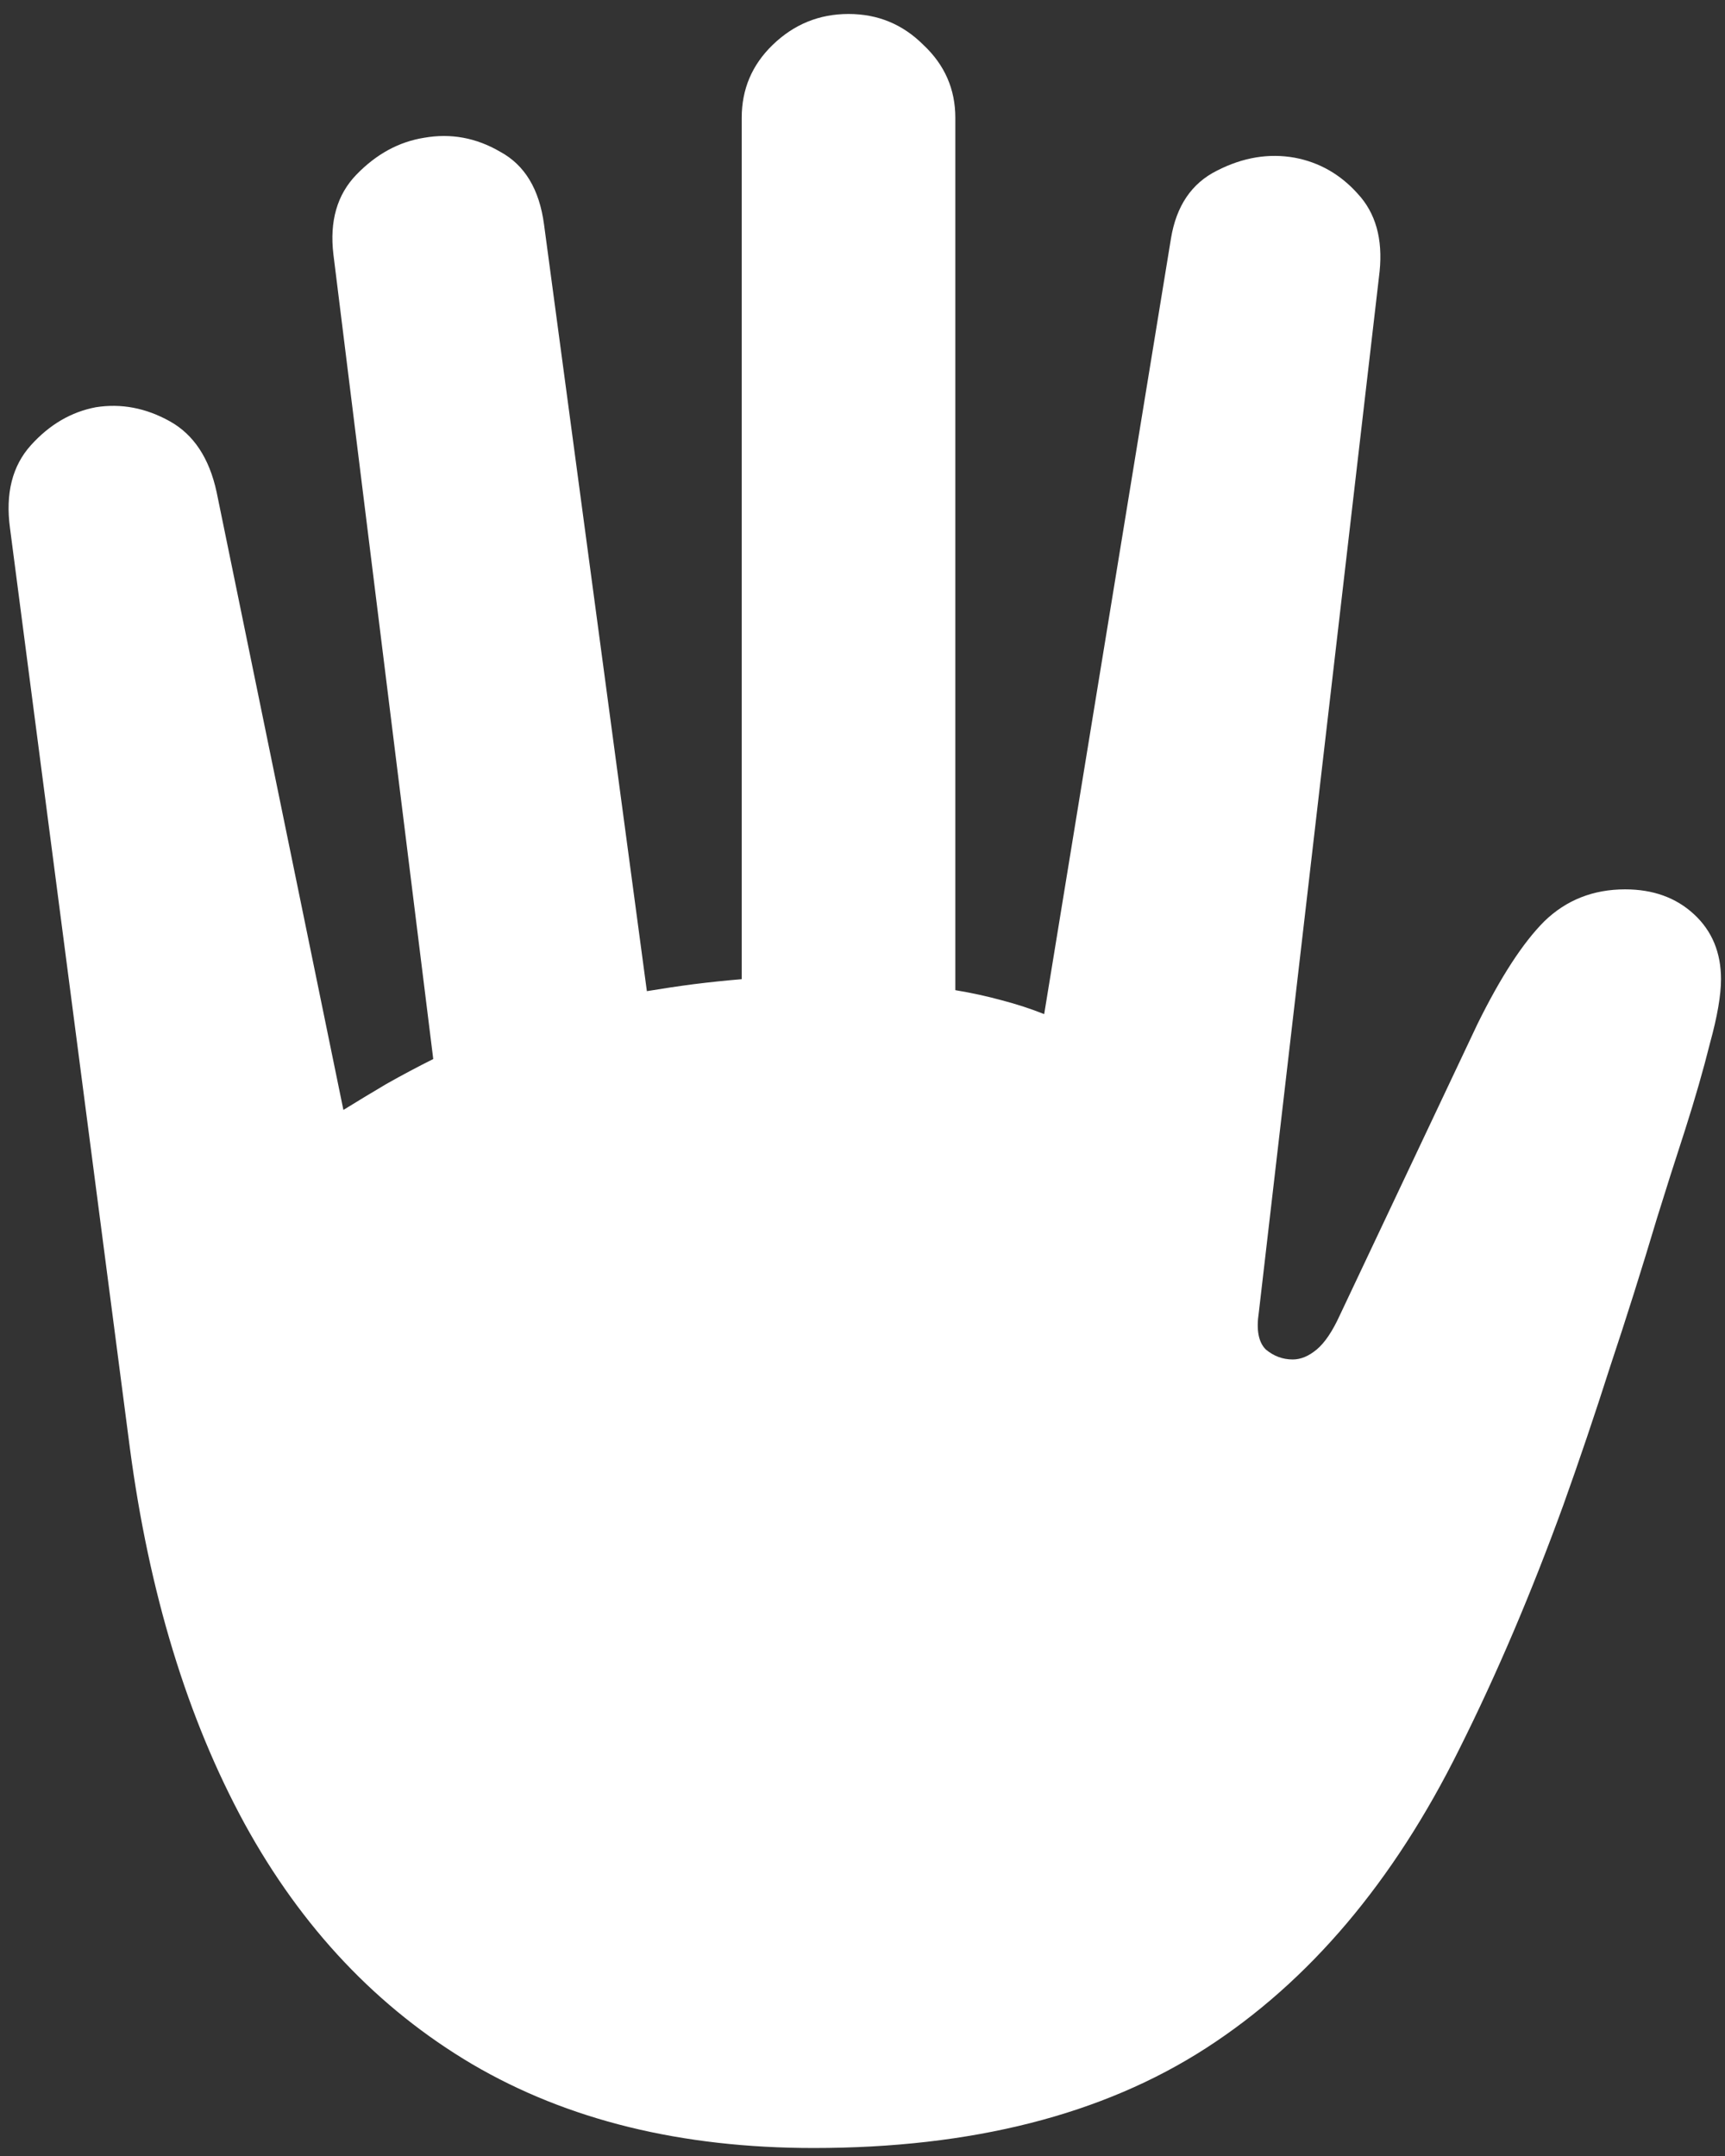 <svg width="108" height="135" viewBox="0 0 108 135" fill="none" xmlns="http://www.w3.org/2000/svg">
<rect x="0" y="0" width="108" height="135" fill="#333333" stroke="none"/>
<path d="M50.938 134.5C60.854 134.5 69.042 132.417 75.5 128.25C81.958 124.083 87.25 117.833 91.375 109.5C92.542 107.167 93.667 104.729 94.75 102.188C95.833 99.646 96.875 97 97.875 94.25C98.875 91.458 99.854 88.562 100.812 85.562C101.812 82.562 102.792 79.458 103.75 76.25C104.292 74.5 104.875 72.667 105.5 70.75C106.125 68.792 106.646 66.979 107.062 65.312C107.521 63.646 107.75 62.312 107.75 61.312C107.75 59.646 107.188 58.292 106.062 57.25C104.938 56.208 103.5 55.688 101.75 55.688C99.75 55.688 98.062 56.354 96.688 57.688C95.354 59.021 93.958 61.167 92.5 64.125L83.875 82.375C83.417 83.375 82.938 84.083 82.438 84.5C81.938 84.917 81.438 85.125 80.938 85.125C80.312 85.125 79.75 84.917 79.25 84.5C78.792 84.042 78.646 83.271 78.812 82.188L86.375 17C86.583 14.958 86.125 13.333 85 12.125C83.917 10.917 82.604 10.167 81.062 9.875C79.438 9.583 77.812 9.854 76.188 10.688C74.604 11.479 73.646 12.896 73.312 14.938L65.375 63.5C64.542 63.167 63.646 62.875 62.688 62.625C61.771 62.375 60.812 62.167 59.812 62V7.375C59.812 5.583 59.146 4.062 57.812 2.812C56.521 1.521 54.958 0.875 53.125 0.875C51.292 0.875 49.708 1.521 48.375 2.812C47.083 4.062 46.438 5.583 46.438 7.375V61.312C45.438 61.396 44.438 61.5 43.438 61.625C42.479 61.75 41.5 61.896 40.5 62.062L34.062 14.062C33.771 11.854 32.854 10.333 31.312 9.5C29.812 8.625 28.229 8.333 26.562 8.625C24.979 8.875 23.562 9.646 22.312 10.938C21.104 12.188 20.625 13.854 20.875 15.938L27.125 66.312C26.125 66.812 25.146 67.333 24.188 67.875C23.271 68.417 22.375 68.958 21.5 69.5L13.562 30.812C13.104 28.688 12.125 27.208 10.625 26.375C9.125 25.542 7.583 25.25 6 25.5C4.458 25.792 3.104 26.583 1.938 27.875C0.771 29.167 0.333 30.896 0.625 33.062L8.125 90.625C9.333 99.75 11.729 107.604 15.312 114.188C18.896 120.729 23.646 125.75 29.562 129.25C35.521 132.75 42.646 134.5 50.938 134.5Z" fill="white"/>
</svg>

